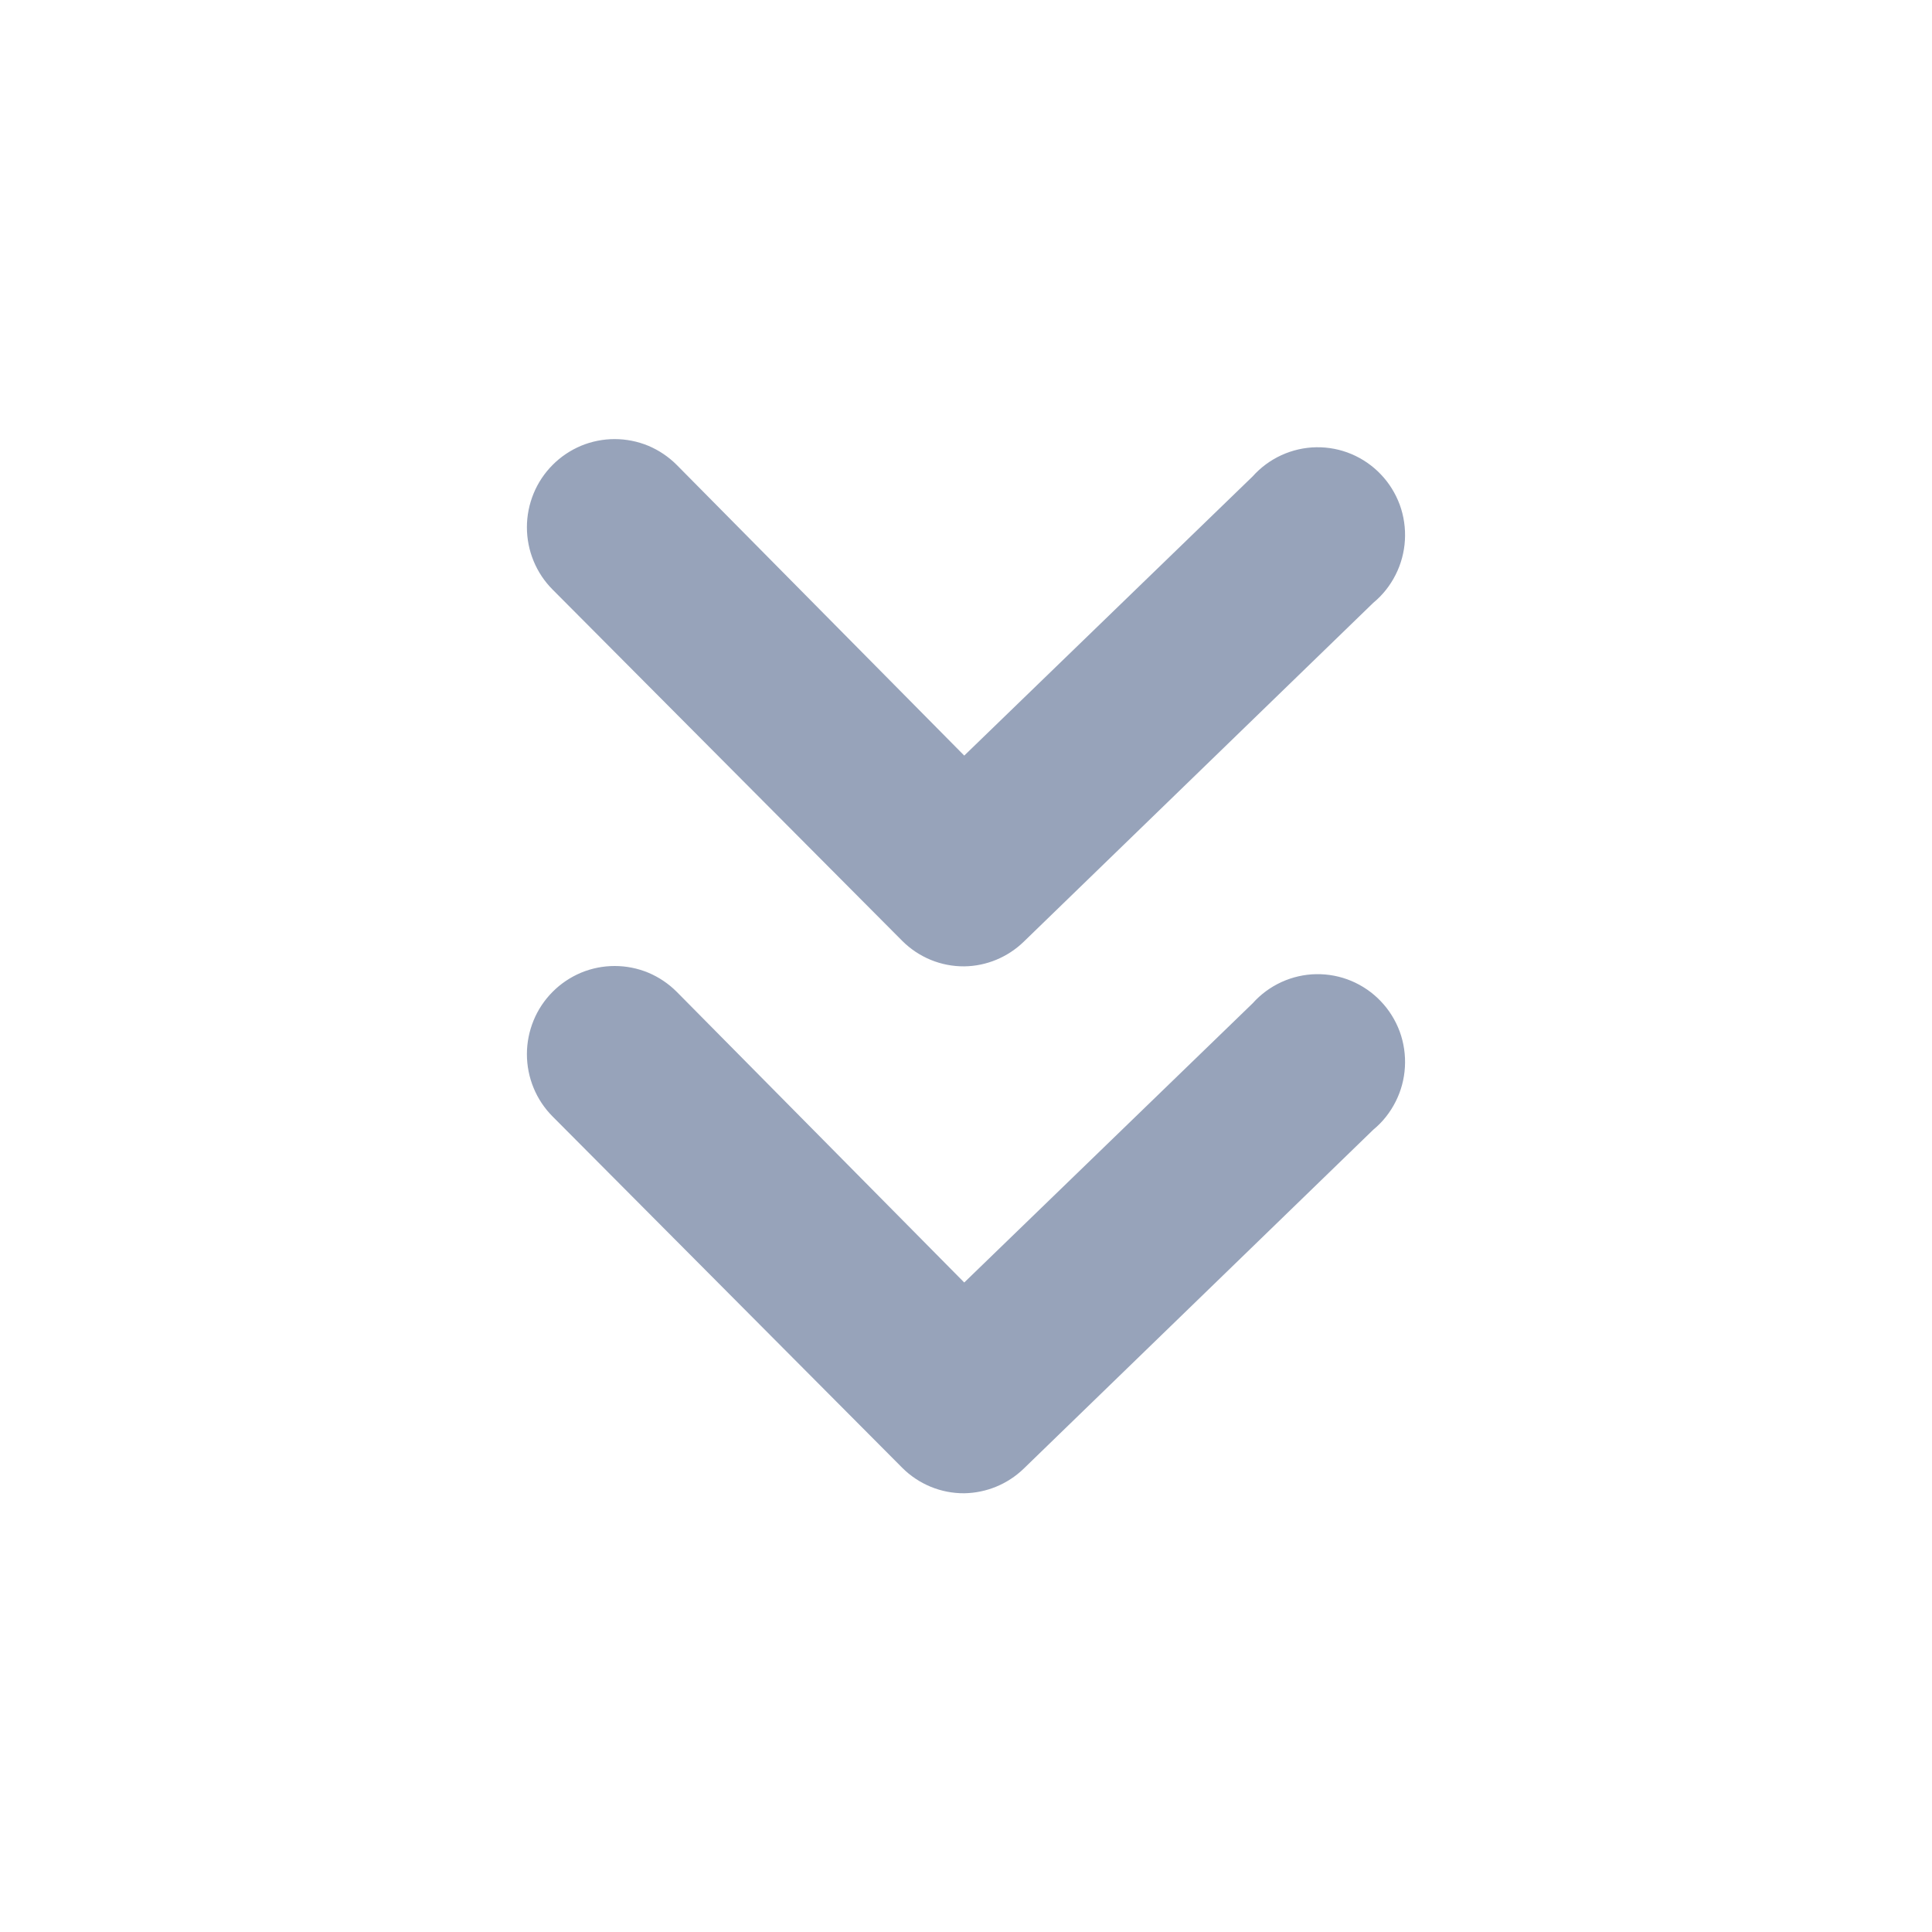 <svg width="22" height="22" viewBox="0 0 22 22" fill="none" xmlns="http://www.w3.org/2000/svg">
<path d="M10.598 10.93C10.72 10.98 10.849 11.005 10.98 11.004C11.233 11.001 11.475 10.9 11.657 10.724L15.638 6.864C15.744 6.777 15.83 6.668 15.892 6.545C15.954 6.423 15.99 6.288 15.998 6.151C16.006 6.014 15.986 5.876 15.939 5.747C15.891 5.618 15.818 5.5 15.723 5.401C15.629 5.302 15.514 5.223 15.388 5.17C15.262 5.117 15.126 5.091 14.989 5.093C14.852 5.095 14.717 5.126 14.592 5.183C14.468 5.24 14.356 5.322 14.265 5.424L10.98 8.604L7.706 5.294C7.613 5.201 7.503 5.127 7.382 5.076C7.261 5.026 7.131 5 6.999 5C6.868 5 6.738 5.026 6.617 5.076C6.496 5.127 6.385 5.201 6.293 5.294C6.2 5.387 6.126 5.498 6.076 5.62C6.026 5.742 6 5.872 6 6.004C6 6.136 6.026 6.267 6.076 6.388C6.126 6.51 6.2 6.621 6.293 6.714L10.274 10.714C10.367 10.807 10.477 10.88 10.598 10.93Z" fill="#97A3BA"/>
<path d="M10.598 16.93C10.72 16.98 10.849 17.005 10.98 17.004C11.233 17 11.475 16.9 11.657 16.724L15.638 12.864C15.744 12.777 15.83 12.668 15.892 12.545C15.954 12.423 15.99 12.289 15.998 12.151C16.006 12.014 15.986 11.876 15.939 11.747C15.891 11.618 15.818 11.5 15.723 11.401C15.629 11.302 15.514 11.223 15.388 11.17C15.262 11.117 15.126 11.091 14.989 11.093C14.852 11.095 14.717 11.126 14.592 11.183C14.468 11.24 14.356 11.322 14.265 11.424L10.98 14.604L7.706 11.294C7.613 11.201 7.503 11.127 7.382 11.076C7.261 11.026 7.131 11 6.999 11C6.868 11 6.738 11.026 6.617 11.076C6.496 11.127 6.385 11.201 6.293 11.294C6.2 11.387 6.126 11.498 6.076 11.62C6.026 11.742 6 11.872 6 12.004C6 12.136 6.026 12.267 6.076 12.388C6.126 12.51 6.2 12.621 6.293 12.714L10.274 16.714C10.367 16.807 10.477 16.88 10.598 16.93Z" fill="#97A3BA"/>
</svg>
